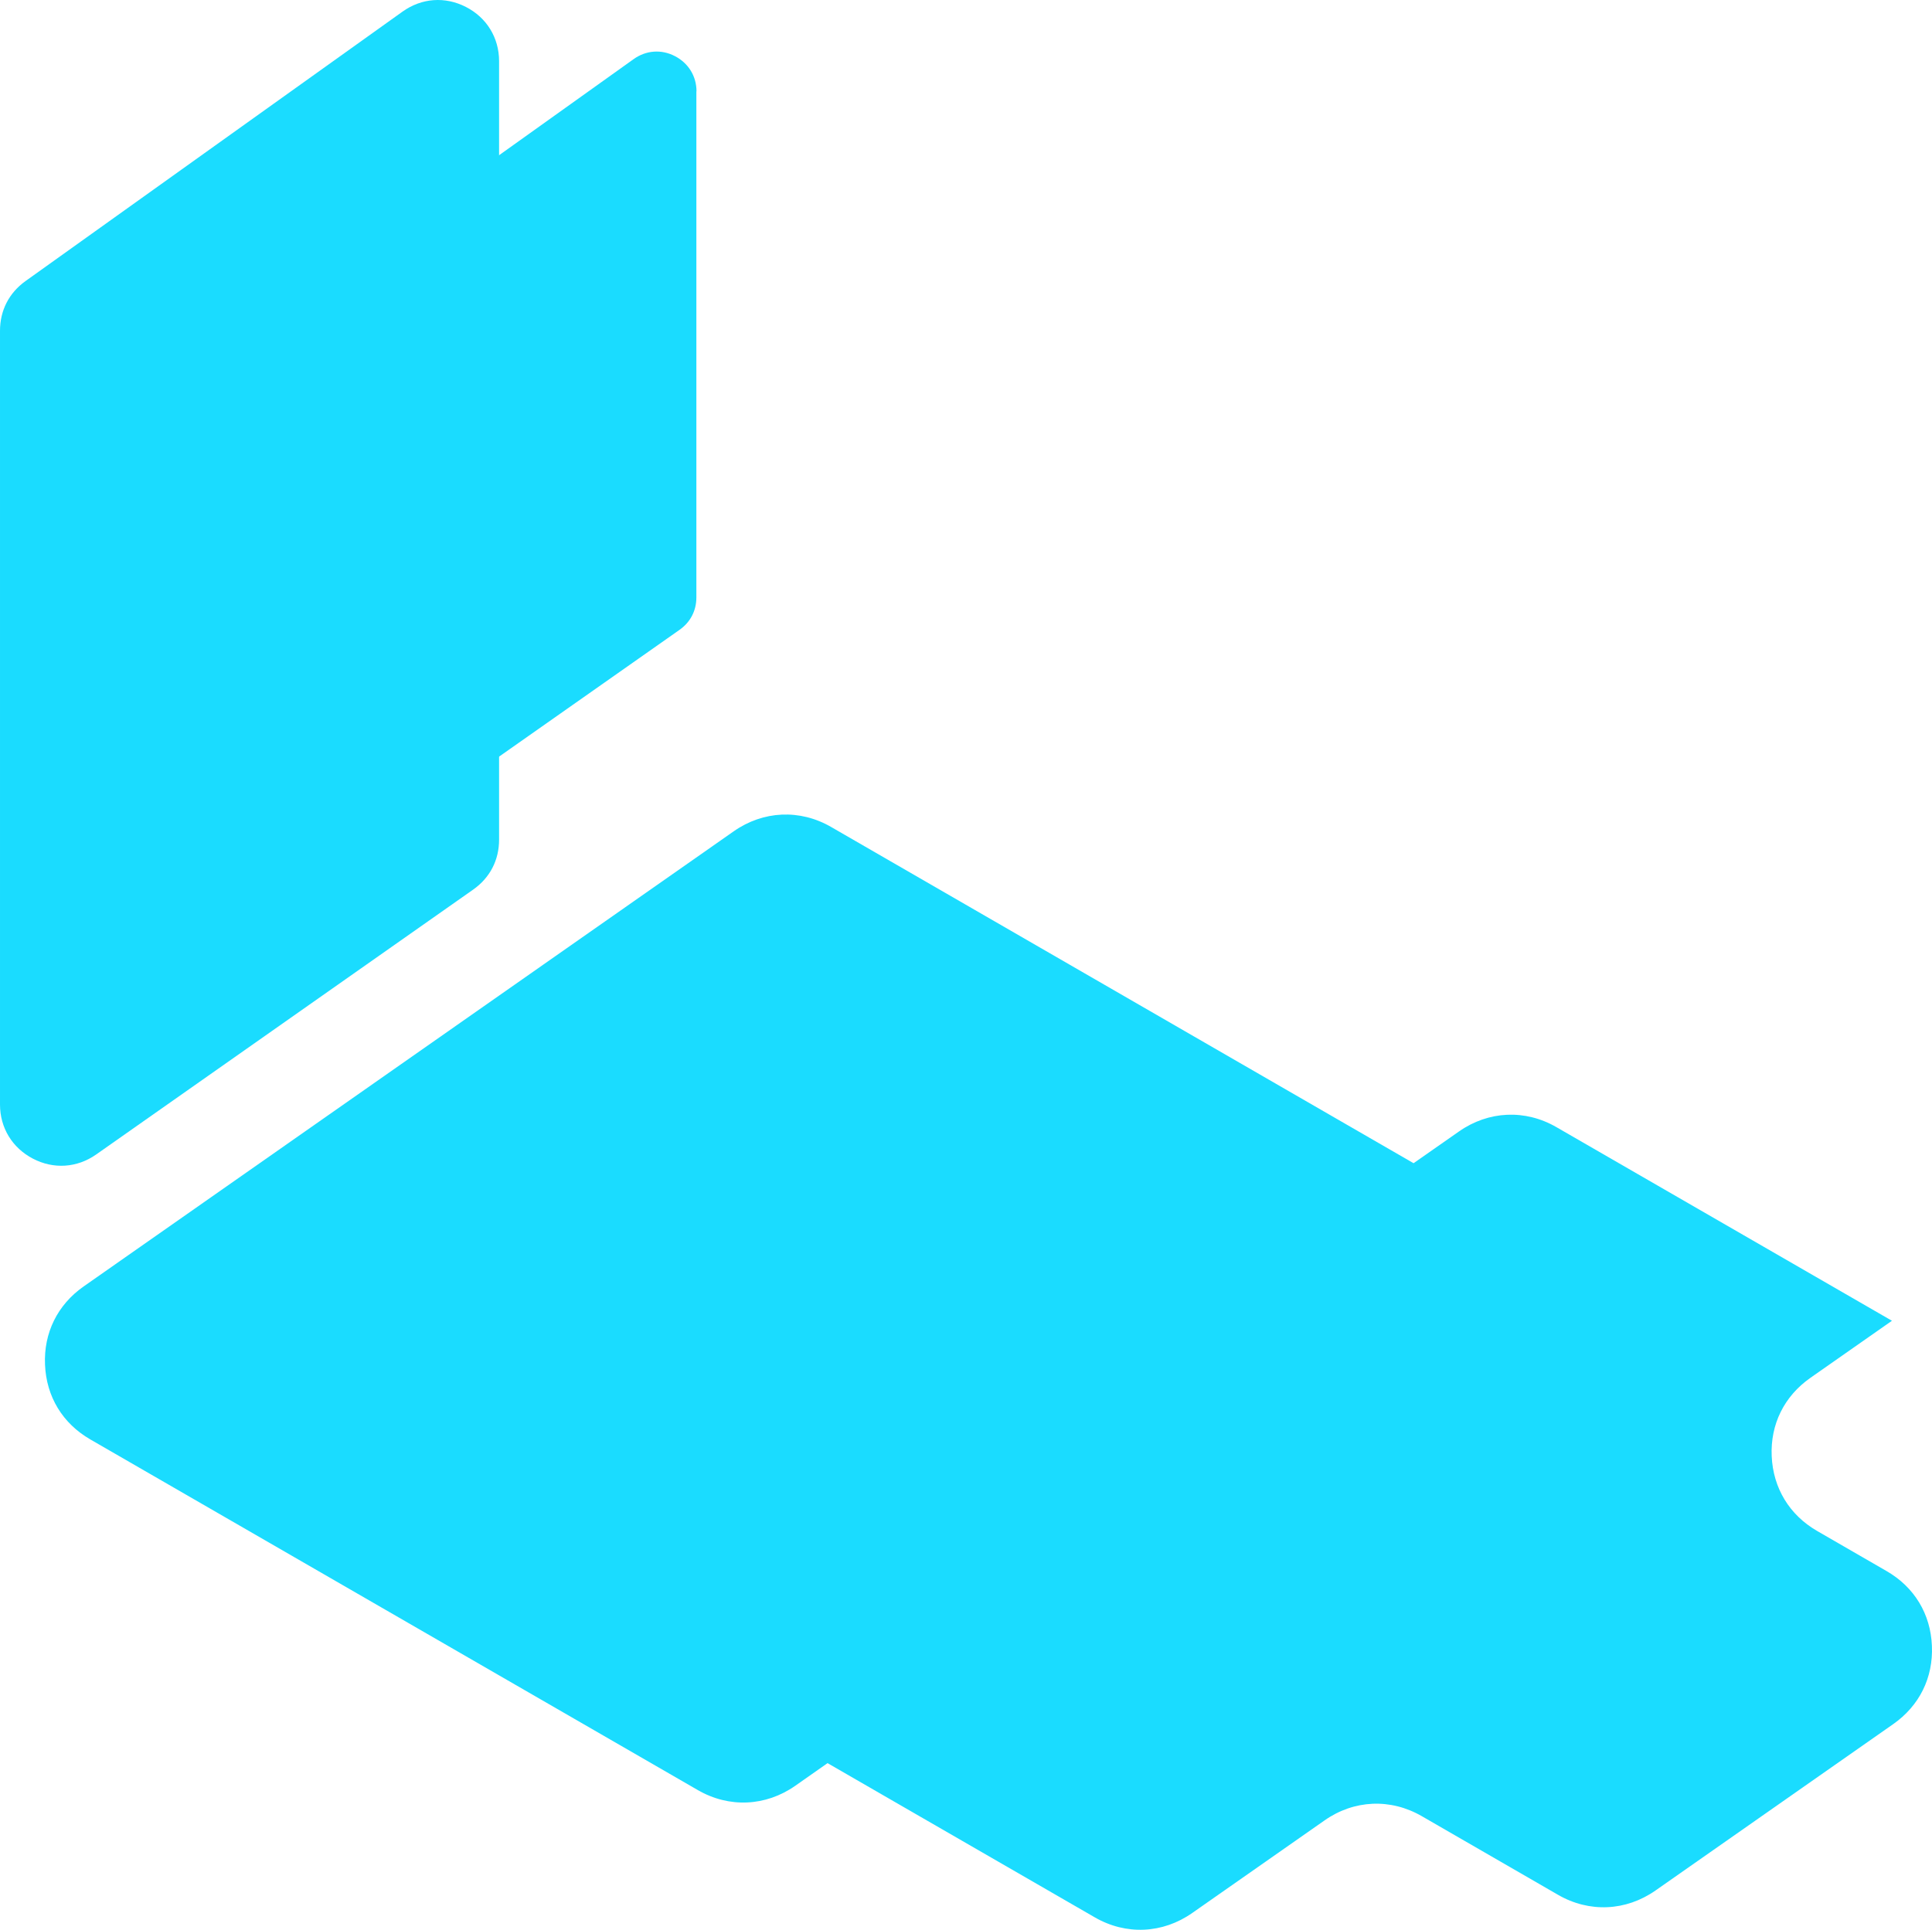 <?xml version="1.0" encoding="UTF-8" standalone="no"?>
<!-- Creator: CorelDRAW X5 -->

<svg
   xmlns:dc="http://purl.org/dc/elements/1.1/"
   xmlns:cc="http://creativecommons.org/ns#"
   xmlns:rdf="http://www.w3.org/1999/02/22-rdf-syntax-ns#"
   xmlns:svg="http://www.w3.org/2000/svg"
   xmlns="http://www.w3.org/2000/svg"
   xmlns:sodipodi="http://sodipodi.sourceforge.net/DTD/sodipodi-0.dtd"
   xmlns:inkscape="http://www.inkscape.org/namespaces/inkscape"
   xml:space="preserve"
   style="clip-rule:evenodd;fill-rule:evenodd;image-rendering:optimizeQuality;shape-rendering:geometricPrecision;text-rendering:geometricPrecision"
   viewBox="0 0 14845.771 14832.243"
   version="1.1"
   id="svg728"
   sodipodi:docname="tile2.svg"
   width="14845.771"
   height="14832.243"
   inkscape:version="0.92.4 (5da689c313, 2019-01-14)"><sodipodi:namedview
   pagecolor="#ffffff"
   bordercolor="#666666"
   borderopacity="1"
   objecttolerance="10"
   gridtolerance="10"
   guidetolerance="10"
   inkscape:pageopacity="0"
   inkscape:pageshadow="2"
   inkscape:window-width="1366"
   inkscape:window-height="705"
   id="namedview730"
   showgrid="false"
   fit-margin-top="0"
   fit-margin-left="0"
   fit-margin-right="0"
   fit-margin-bottom="0"
   inkscape:zoom="0.011804607"
   inkscape:cx="4983.772"
   inkscape:cy="12674.916"
   inkscape:window-x="-8"
   inkscape:window-y="-8"
   inkscape:window-maximized="1"
   inkscape:current-layer="g722" />
 <defs
   id="defs240">
  <style
   type="text/css"
   id="style10">
   <![CDATA[
    .str5 {stroke:#373435;stroke-width:30}
    .str11 {stroke:#373435;stroke-width:30;stroke-linecap:round;stroke-linejoin:round}
    .str12 {stroke:#373435;stroke-width:40}
    .str9 {stroke:#373435;stroke-width:9.74;stroke-linecap:round;stroke-linejoin:round}
    .str8 {stroke:#373435;stroke-width:9.83;stroke-linecap:round;stroke-linejoin:round}
    .str4 {stroke:#373435;stroke-width:58.95;stroke-linecap:round;stroke-linejoin:round}
    .str6 {stroke:#373435;stroke-width:58.96;stroke-linecap:round;stroke-linejoin:round}
    .str1 {stroke:#373435;stroke-width:58.96;stroke-linecap:round;stroke-linejoin:round;stroke-opacity:0.31}
    .str0 {stroke:#373435;stroke-width:58.96;stroke-linecap:round;stroke-linejoin:round}
    .str7 {stroke:#373435;stroke-width:58.97;stroke-linecap:round;stroke-linejoin:round}
    .str2 {stroke:#373435;stroke-width:58.97;stroke-linecap:round;stroke-linejoin:round;stroke-opacity:0.31}
    .str3 {stroke:#373435;stroke-width:58.97;stroke-linecap:round;stroke-linejoin:round}
    .str10 {stroke:#373435;stroke-width:98.28;stroke-linecap:round}
    .fil5 {fill:none}
    .fil11 {fill:none}
    .fil18 {fill:#373435}
    .fil15 {fill:#848688}
    .fil14 {fill:#96989A}
    .fil13 {fill:#A9ABAE}
    .fil9 {fill:#BDBFC1}
    .fil17 {fill:#D2D3D5}
    .fil8 {fill:#E6E7E8}
    .fil2 {fill:#FEFEFE}
    .fil7 {fill:#00B0D4}
    .fil12 {fill:#0A4A90}
    .fil4 {fill:#0D86FF}
    .fil1 {fill:#0E6BCE}
    .fil20 {fill:#118BFF}
    .fil6 {fill:#1ADCFF}
    .fil3 {fill:#50ACFF}
    .fil19 {fill:#B69100}
    .fil0 {fill:#FBCD00}
    .fil16 {fill:#373435;fill-rule:nonzero}
    .fil10 {fill:#1ADCFF;fill-opacity:0.31}
   ]]>
  </style>
     <clipPath
   id="id0">
      <path
   d="M 21784,4705 V 9402 L 19352,7699 v -467 l -327,-230 -4,956 187,131 v 616 c 86,139 212,282 395,401 562,364 2059,1446 2059,1446 0,0 222,173 360,103 126,-19 255,-94 359,-171 307,-227 218,-681 219,-1071 1,-1272 4,-4533 0,-5070 -5,-650 -468,-827 -468,-827 l -926,-650 c 0,0 -474,-360 -844,-594 -393,-249 -643,-292 -1099,-126 -13,5 -27,10 -40,15 -105,50 -183,180 -183,455 v 26 l 815,583 v 130 l 1927,1349 z m -1484,3928 c 71,50 135,132 182,225 47,94 76,199 76,294 0,97 -30,164 -79,195 -49,31 -118,24 -193,-29 -75,-53 -142,-140 -189,-239 -46,-97 -73,-205 -69,-299 4,-92 37,-155 86,-181 49,-26 115,-17 186,33 z"
   id="path12"
   inkscape:connector-curvature="0" />
     </clipPath>
     <clipPath
   id="id1">
      <path
   d="m 19042,2616 -21,5533 c 0,0 21,593 582,957 562,364 2059,1446 2059,1446 0,0 468,364 468,-177 0,-541 -10,-5824 -10,-5824 0,0 94,-572 -447,-926 -541,-354 -1903,-1331 -1903,-1331 0,0 -728,-520 -728,322 z"
   id="path15"
   inkscape:connector-curvature="0" />
     </clipPath>
       <clipPath
   id="id2">
        <path
   d="m 17153,7919 -459,-322 c 0,0 17,512 -203,921 -220,409 -310,1307 -278,1674 32,367 267,1354 267,1354 168,118 749,557 631,84 -74,-294 -89,-945 37,-1637 126,-693 105,-1228 7,-2074 z"
   id="path18"
   inkscape:connector-curvature="0" />
       </clipPath>
       <clipPath
   id="id3">
        <path
   d="m 17285,7962 582,-336 c 0,0 -35,433 18,863 52,430 210,1081 210,1511 0,430 71,1553 -96,1650 -94,54 -248,143 -365,210 -243,140 -293,88 -401,-286 -250,-866 125,-1792 125,-2608 0,-388 -72,-1004 -72,-1004 z"
   id="path21"
   inkscape:connector-curvature="0" />
       </clipPath>
       <clipPath
   id="id4">
        <path
   d="m 16715,7512 528,370 522,-301 -522,-373 -528,305 z"
   id="path24"
   inkscape:connector-curvature="0" />
       </clipPath>
       <clipPath
   id="id5">
        <path
   d="m 17015,7280 255,-145 235,164 -253,146 -242,-170 6,4 z"
   id="path27"
   inkscape:connector-curvature="0" />
       </clipPath>
       <clipPath
   id="id6">
        <path
   d="m 17015,7475 -3,-197 240,168 v 191 z"
   id="path30"
   inkscape:connector-curvature="0" />
       </clipPath>
       <clipPath
   id="id7">
        <path
   d="m 17264,6927 v 0 c 83,0 151,68 151,151 v 96 c 0,83 -68,151 -151,151 v 0 c -83,0 -151,-68 -151,-151 v -96 c 0,-83 68,-151 151,-151 z"
   id="path33"
   inkscape:connector-curvature="0" />
       </clipPath>
       <clipPath
   id="id8">
        <path
   d="m 17071,6915 c 0,0 223,252 428,182 206,-70 368,-177 398,-263 16,-46 24,-398 27,-716 7,-637 101,-498 -481,-864 -186,-117 -375,-217 -468,-207 -215,22 -326,189 -326,255 0,66 5,751 5,751 0,0 -132,431 416,862 z"
   id="path36"
   inkscape:connector-curvature="0" />
       </clipPath>
       <clipPath
   id="id9">
        <path
   d="m 16686,5216 c 87,61 533,343 666,431 153,101 288,143 295,259 11,176 0,833 0,833 0,0 23,426 -295,409 l -667,-1933 z"
   id="path39"
   inkscape:connector-curvature="0" />
       </clipPath>
       <clipPath
   id="id10">
        <path
   d="m 16546,5982 c 42,4 108,15 208,36 254,54 368,372 431,571 63,199 -4,304 -86,376 -82,73 -499,-190 -567,-286 -33,-47 -100,-168 -140,-304 -59,-155 -147,-492 -129,-510 29,-28 87,-64 131,-64 35,0 64,44 140,178 l 13,1 z"
   id="path42"
   inkscape:connector-curvature="0" />
       </clipPath>
       <clipPath
   id="id11">
        <path
   d="m 17405,5136 c 136,-238 173,-309 217,-309 44,0 102,37 130,65 19,19 -85,396 -145,534 -104,241 -339,-52 -203,-290 z"
   id="path45"
   inkscape:connector-curvature="0" />
       </clipPath>
       <clipPath
   id="id12">
        <path
   d="m 17695,5361 c 66,-101 111,-124 149,-122 37,2 84,36 107,62 15,17 -41,202 -99,316 -100,199 -345,32 -157,-256 z"
   id="path48"
   inkscape:connector-curvature="0" />
       </clipPath>
       <clipPath
   id="id13">
        <path
   d="m 18050,4819 c 22,15 48,419 -21,413 -105,-9 -106,4 -140,-38 -79,-97 36,-460 161,-375 z"
   id="path51"
   inkscape:connector-curvature="0" />
       </clipPath>
       <clipPath
   id="id14">
        <path
   d="m 17827,4297 c 25,19 36,496 -45,486 -123,-16 -125,-1 -163,-52 -88,-118 65,-540 208,-434 z"
   id="path54"
   inkscape:connector-curvature="0" />
       </clipPath>
       <clipPath
   id="id15">
        <path
   d="m 16714,4967 c -39,-271 -54,-350 -19,-377 35,-27 103,-34 143,-29 27,3 177,364 215,510 18,70 -66,114 -97,136 -83,57 -214,-43 -242,-239 z"
   id="path57"
   inkscape:connector-curvature="0" />
       </clipPath>
       <clipPath
   id="id16">
        <path
   d="m 16531,4046 c 32,-1 334,369 263,411 -107,63 -99,76 -161,59 -142,-39 -281,-466 -103,-470 z"
   id="path60"
   inkscape:connector-curvature="0" />
       </clipPath>
       <clipPath
   id="id17">
        <path
   d="m 17059,4891 c 91,-291 114,-377 158,-386 44,-9 107,20 140,46 22,17 -12,456 -46,621 -41,199 -211,211 -269,51 -26,-71 -12,-242 16,-332 z"
   id="path63"
   inkscape:connector-curvature="0" />
       </clipPath>
       <clipPath
   id="id18">
        <path
   d="m 17347,3884 c 63,44 95,431 -6,519 -34,30 -109,62 -168,-14 -39,-50 -26,-158 -7,-262 28,-158 90,-308 181,-243 z"
   id="path66"
   inkscape:connector-curvature="0" />
       </clipPath>
       <clipPath
   id="id19">
        <path
   d="m 16097,5316 c -23,21 15,498 95,479 121,-29 124,-14 157,-68 76,-126 -120,-530 -252,-410 z"
   id="path69"
   inkscape:connector-curvature="0" />
       </clipPath>
       <clipPath
   id="id20">
        <path
   d="m 17501,7503 3,-197 -240,140 v 191 l 237,-133 z"
   id="path72"
   inkscape:connector-curvature="0" />
       </clipPath>
       <clipPath
   id="id21">
        <path
   d="m 17415,7146 c 253,-37 233,-406 233,-406 0,0 11,-658 0,-833 -7,-117 -143,-158 -295,-259 -133,-88 -579,-370 -666,-431 -24,36 -36,69 -36,91 0,54 3,506 5,692 29,5 62,12 100,20 254,54 368,372 431,571 63,199 -4,304 -86,376 -3,2 -6,4 -9,6 8,8 21,22 39,38 49,45 132,110 225,139 22,1 42,0 61,-2 z"
   id="path75"
   inkscape:connector-curvature="0" />
       </clipPath>
       <clipPath
   id="id22">
        <path
   d="m 17415,7146 c 253,-37 233,-406 233,-406 0,0 11,-658 0,-833 -7,-117 -143,-158 -295,-259 -133,-88 -579,-370 -666,-431 -24,36 -36,69 -36,91 0,54 3,506 5,692 29,5 62,12 100,20 254,54 368,372 431,571 63,199 -4,304 -86,376 -3,2 -6,4 -9,6 8,8 21,22 39,38 49,45 132,110 225,139 22,1 42,0 61,-2 z"
   id="path78"
   inkscape:connector-curvature="0" />
       </clipPath>
      <clipPath
   id="id23">
       <path
   d="m 17023,7973 c 12,8 23,22 30,37 8,16 13,33 13,49 0,16 -5,27 -13,33 -8,5 -20,4 -32,-5 -13,-9 -24,-23 -31,-40 -8,-16 -12,-34 -11,-50 1,-15 6,-26 14,-30 8,-4 19,-3 31,5 z"
   id="path81"
   inkscape:connector-curvature="0" />
      </clipPath>
      <clipPath
   id="id24">
       <path
   d="m 17427,8003 c -11,10 -20,24 -25,41 -6,16 -8,34 -7,50 2,16 8,26 17,30 9,4 20,2 31,-9 11,-10 20,-26 26,-43 6,-17 8,-35 5,-50 -3,-15 -9,-25 -18,-28 -9,-3 -19,0 -30,9 z"
   id="path84"
   inkscape:connector-curvature="0" />
      </clipPath>
      <clipPath
   id="id25">
       <path
   d="m 17480,11619 c -11,10 -20,24 -25,41 -6,16 -8,34 -7,50 2,16 8,26 17,30 9,4 20,2 31,-9 11,-10 20,-26 26,-43 6,-17 8,-35 5,-50 -3,-15 -9,-25 -18,-28 -9,-3 -19,0 -30,9 z"
   id="path87"
   inkscape:connector-curvature="0" />
      </clipPath>
      <clipPath
   id="id26">
       <path
   d="m 16427,9432 850,3172 z"
   id="path90"
   inkscape:connector-curvature="0" />
      </clipPath>
      <clipPath
   id="id27">
       <path
   d="m 15518,9958 850,3172 z"
   id="path93"
   inkscape:connector-curvature="0" />
      </clipPath>
      <clipPath
   id="id28">
       <path
   d="m 14638,9341 -850,3172 z"
   id="path96"
   inkscape:connector-curvature="0" />
      </clipPath>
      <clipPath
   id="id29">
       <path
   d="m 15545,8830 -850,3172 z"
   id="path99"
   inkscape:connector-curvature="0" />
      </clipPath>
      <clipPath
   id="id30">
       <path
   d="m 15518,9958 909,-525 z"
   id="path102"
   inkscape:connector-curvature="0" />
      </clipPath>
      <clipPath
   id="id31">
       <path
   d="m 15725,10713 909,-525 z"
   id="path105"
   inkscape:connector-curvature="0" />
      </clipPath>
      <clipPath
   id="id32">
       <path
   d="m 15936,11533 909,-525 z"
   id="path108"
   inkscape:connector-curvature="0" />
      </clipPath>
      <clipPath
   id="id33">
       <path
   d="m 16147,12256 909,-525 z"
   id="path111"
   inkscape:connector-curvature="0" />
      </clipPath>
      <clipPath
   id="id34">
       <path
   d="m 14398,10177 909,-525 z"
   id="path114"
   inkscape:connector-curvature="0" />
      </clipPath>
      <clipPath
   id="id35">
       <path
   d="m 14217,10973 909,-525 z"
   id="path117"
   inkscape:connector-curvature="0" />
      </clipPath>
      <clipPath
   id="id36">
       <path
   d="m 13996,11752 909,-525 z"
   id="path120"
   inkscape:connector-curvature="0" />
      </clipPath>
      <clipPath
   id="id37">
       <path
   d="m 14638,9341 909,-525 880,616 -909,525 z"
   id="path123"
   inkscape:connector-curvature="0" />
      </clipPath>
      <clipPath
   id="id38">
       <path
   d="m 21131,25251 v 4697 l -2432,-1703 v -467 l -327,-230 -4,956 187,131 v 616 c 86,139 212,282 395,401 562,364 2059,1446 2059,1446 0,0 222,173 360,103 126,-19 255,-94 359,-171 307,-227 218,-681 219,-1071 1,-1272 4,-4533 0,-5070 -5,-650 -468,-827 -468,-827 l -926,-650 c 0,0 -474,-360 -844,-594 -393,-249 -643,-292 -1099,-126 -13,5 -27,10 -40,15 -105,50 -183,180 -183,455 v 26 l 815,583 v 130 l 1927,1349 z m -1484,3928 c 71,50 135,132 182,225 47,94 76,199 76,294 0,97 -30,164 -79,195 -49,31 -118,24 -193,-29 -75,-53 -142,-140 -189,-239 -46,-97 -73,-205 -69,-299 4,-92 37,-155 86,-181 49,-26 115,-17 186,33 z"
   id="path126"
   inkscape:connector-curvature="0" />
      </clipPath>
      <clipPath
   id="id39">
       <path
   d="m 18388,23163 -21,5533 c 0,0 21,593 582,957 562,364 2059,1446 2059,1446 0,0 468,364 468,-177 0,-541 -10,-5824 -10,-5824 0,0 94,-572 -447,-926 -541,-354 -1903,-1331 -1903,-1331 0,0 -728,-520 -728,322 z"
   id="path129"
   inkscape:connector-curvature="0" />
      </clipPath>
        <clipPath
   id="id40">
         <path
   d="m 16500,28465 -459,-322 c 0,0 17,512 -203,921 -220,409 -310,1307 -278,1674 32,367 267,1354 267,1354 168,118 749,557 631,84 -74,-294 -89,-945 37,-1637 126,-693 105,-1228 7,-2074 z"
   id="path132"
   inkscape:connector-curvature="0" />
        </clipPath>
        <clipPath
   id="id41">
         <path
   d="m 16632,28509 582,-336 c 0,0 -35,433 18,863 52,430 210,1081 210,1511 0,430 71,1553 -96,1650 -94,54 -248,143 -365,211 -243,140 -293,88 -401,-286 -250,-866 125,-1792 125,-2608 0,-388 -72,-1004 -72,-1004 z"
   id="path135"
   inkscape:connector-curvature="0" />
        </clipPath>
        <clipPath
   id="id42">
         <path
   d="m 16061,28058 528,370 522,-301 -522,-373 -528,305 z"
   id="path138"
   inkscape:connector-curvature="0" />
        </clipPath>
        <clipPath
   id="id43">
         <path
   d="m 16361,27826 255,-145 235,164 -253,146 -242,-170 6,4 z"
   id="path141"
   inkscape:connector-curvature="0" />
        </clipPath>
        <clipPath
   id="id44">
         <path
   d="m 16361,28021 -3,-197 240,168 v 191 z"
   id="path144"
   inkscape:connector-curvature="0" />
        </clipPath>
        <clipPath
   id="id45">
         <path
   d="m 16610,27473 v 0 c 83,0 151,68 151,151 v 96 c 0,83 -68,151 -151,151 v 0 c -83,0 -151,-68 -151,-151 v -96 c 0,-83 68,-151 151,-151 z"
   id="path147"
   inkscape:connector-curvature="0" />
        </clipPath>
        <clipPath
   id="id46">
         <path
   d="m 16418,27461 c 0,0 223,252 428,182 206,-70 368,-177 398,-263 16,-46 24,-398 27,-716 7,-637 101,-498 -481,-864 -186,-117 -375,-217 -468,-207 -215,22 -326,189 -326,255 0,66 5,751 5,751 0,0 -132,431 416,862 z"
   id="path150"
   inkscape:connector-curvature="0" />
        </clipPath>
        <clipPath
   id="id47">
         <path
   d="m 16033,25762 c 87,61 533,343 666,431 153,101 288,143 295,259 11,176 0,833 0,833 0,0 23,426 -295,409 l -667,-1933 z"
   id="path153"
   inkscape:connector-curvature="0" />
        </clipPath>
        <clipPath
   id="id48">
         <path
   d="m 15893,26529 c 42,4 108,15 208,36 254,54 368,372 431,571 63,199 -4,304 -86,376 -82,73 -499,-190 -567,-286 -33,-47 -100,-168 -140,-304 -59,-155 -147,-492 -129,-510 29,-28 87,-64 131,-64 35,0 64,44 140,178 l 13,1 z"
   id="path156"
   inkscape:connector-curvature="0" />
        </clipPath>
        <clipPath
   id="id49">
         <path
   d="m 16752,25682 c 136,-238 173,-309 217,-309 44,0 102,37 130,65 19,19 -85,396 -145,534 -104,241 -339,-52 -203,-290 z"
   id="path159"
   inkscape:connector-curvature="0" />
        </clipPath>
        <clipPath
   id="id50">
         <path
   d="m 17042,25908 c 66,-101 111,-124 149,-122 37,2 84,36 107,62 15,17 -41,202 -99,316 -100,199 -345,32 -157,-256 z"
   id="path162"
   inkscape:connector-curvature="0" />
        </clipPath>
        <clipPath
   id="id51">
         <path
   d="m 17397,25366 c 22,15 48,419 -21,413 -105,-9 -106,4 -140,-38 -79,-97 36,-460 161,-375 z"
   id="path165"
   inkscape:connector-curvature="0" />
        </clipPath>
        <clipPath
   id="id52">
         <path
   d="m 17174,24843 c 25,19 36,496 -45,486 -123,-16 -125,-1 -163,-52 -88,-118 65,-540 208,-434 z"
   id="path168"
   inkscape:connector-curvature="0" />
        </clipPath>
        <clipPath
   id="id53">
         <path
   d="m 16061,25513 c -39,-271 -54,-350 -19,-377 35,-27 103,-34 143,-29 27,3 177,364 215,510 18,70 -66,114 -97,136 -83,57 -214,-43 -242,-239 z"
   id="path171"
   inkscape:connector-curvature="0" />
        </clipPath>
        <clipPath
   id="id54">
         <path
   d="m 15877,24592 c 32,-1 334,369 263,411 -107,63 -99,76 -161,59 -142,-39 -281,-466 -103,-470 z"
   id="path174"
   inkscape:connector-curvature="0" />
        </clipPath>
        <clipPath
   id="id55">
         <path
   d="m 16406,25438 c 91,-291 114,-377 158,-386 44,-9 107,20 140,46 22,17 -12,456 -46,621 -41,199 -211,211 -269,51 -26,-71 -12,-242 16,-332 z"
   id="path177"
   inkscape:connector-curvature="0" />
        </clipPath>
        <clipPath
   id="id56">
         <path
   d="m 16694,24430 c 63,44 95,431 -6,519 -34,30 -109,62 -168,-14 -39,-50 -26,-158 -7,-262 28,-158 90,-308 181,-243 z"
   id="path180"
   inkscape:connector-curvature="0" />
        </clipPath>
        <clipPath
   id="id57">
         <path
   d="m 15443,25863 c -23,21 15,498 95,479 121,-29 124,-14 157,-68 76,-126 -120,-530 -252,-410 z"
   id="path183"
   inkscape:connector-curvature="0" />
        </clipPath>
        <clipPath
   id="id58">
         <path
   d="m 16848,28049 3,-197 -240,140 v 191 l 237,-133 z"
   id="path186"
   inkscape:connector-curvature="0" />
        </clipPath>
        <clipPath
   id="id59">
         <path
   d="m 16761,27693 c 253,-37 233,-406 233,-406 0,0 11,-658 0,-833 -7,-117 -143,-158 -295,-259 -133,-88 -579,-370 -666,-431 -24,36 -36,69 -36,91 0,54 3,506 5,692 29,5 62,12 100,20 254,54 368,372 431,571 63,199 -4,304 -86,376 -3,2 -6,4 -9,6 8,8 21,22 39,38 49,45 132,110 225,139 22,1 42,0 61,-2 z"
   id="path189"
   inkscape:connector-curvature="0" />
        </clipPath>
        <clipPath
   id="id60">
         <path
   d="m 16761,27693 c 253,-37 233,-406 233,-406 0,0 11,-658 0,-833 -7,-117 -143,-158 -295,-259 -133,-88 -579,-370 -666,-431 -24,36 -36,69 -36,91 0,54 3,506 5,692 29,5 62,12 100,20 254,54 368,372 431,571 63,199 -4,304 -86,376 -3,2 -6,4 -9,6 8,8 21,22 39,38 49,45 132,110 225,139 22,1 42,0 61,-2 z"
   id="path192"
   inkscape:connector-curvature="0" />
        </clipPath>
       <clipPath
   id="id61">
        <path
   d="m 16369,28520 c 12,8 23,22 30,37 8,16 13,33 13,49 0,16 -5,27 -13,33 -8,5 -20,4 -32,-5 -13,-9 -24,-23 -31,-40 -8,-16 -12,-34 -11,-50 1,-15 6,-26 14,-30 8,-4 19,-3 31,5 z"
   id="path195"
   inkscape:connector-curvature="0" />
       </clipPath>
       <clipPath
   id="id62">
        <path
   d="m 16774,28550 c -11,10 -20,24 -25,41 -6,16 -8,34 -7,50 2,16 8,26 17,30 9,4 20,2 31,-9 11,-10 20,-26 26,-43 6,-17 8,-35 5,-50 -3,-15 -9,-25 -18,-28 -9,-3 -19,0 -30,9 z"
   id="path198"
   inkscape:connector-curvature="0" />
       </clipPath>
       <clipPath
   id="id63">
        <path
   d="m 16827,32166 c -11,10 -20,24 -25,41 -6,16 -8,34 -7,50 2,16 8,26 17,30 9,4 20,2 31,-9 11,-10 20,-26 26,-43 6,-17 8,-35 5,-50 -3,-15 -9,-25 -18,-28 -9,-3 -19,0 -30,9 z"
   id="path201"
   inkscape:connector-curvature="0" />
       </clipPath>
       <clipPath
   id="id64">
        <path
   d="m 15774,29979 850,3172 z"
   id="path204"
   inkscape:connector-curvature="0" />
       </clipPath>
       <clipPath
   id="id65">
        <path
   d="m 14865,30504 850,3172 z"
   id="path207"
   inkscape:connector-curvature="0" />
       </clipPath>
       <clipPath
   id="id66">
        <path
   d="m 13985,29888 -850,3172 z"
   id="path210"
   inkscape:connector-curvature="0" />
       </clipPath>
       <clipPath
   id="id67">
        <path
   d="m 14892,29376 -850,3172 z"
   id="path213"
   inkscape:connector-curvature="0" />
       </clipPath>
       <clipPath
   id="id68">
        <path
   d="m 14865,30504 909,-525 z"
   id="path216"
   inkscape:connector-curvature="0" />
       </clipPath>
       <clipPath
   id="id69">
        <path
   d="m 15072,31259 909,-525 z"
   id="path219"
   inkscape:connector-curvature="0" />
       </clipPath>
       <clipPath
   id="id70">
        <path
   d="m 15283,32079 909,-525 z"
   id="path222"
   inkscape:connector-curvature="0" />
       </clipPath>
       <clipPath
   id="id71">
        <path
   d="m 15494,32803 909,-525 z"
   id="path225"
   inkscape:connector-curvature="0" />
       </clipPath>
       <clipPath
   id="id72">
        <path
   d="m 13745,30724 909,-525 z"
   id="path228"
   inkscape:connector-curvature="0" />
       </clipPath>
       <clipPath
   id="id73">
        <path
   d="m 13564,31520 909,-525 z"
   id="path231"
   inkscape:connector-curvature="0" />
       </clipPath>
       <clipPath
   id="id74">
        <path
   d="m 13343,32299 909,-525 z"
   id="path234"
   inkscape:connector-curvature="0" />
       </clipPath>
       <clipPath
   id="id75">
        <path
   d="m 13985,29888 909,-525 880,616 -909,525 z"
   id="path237"
   inkscape:connector-curvature="0" />
       </clipPath>
 </defs>
 <g
   id="Camada_x0020_1"
   transform="translate(-11415.228,-20545.672)">
  <g
   id="_467352928">
   
   <g
   id="g724"
   transform="matrix(-1,0,0,1,37676.228,0)">

    <!--Begin Blue Version-->
    <g
   id="g722">
     <path
   class="fil6"
   d="m 22426,21017 v 5982 c 0,158 70,293 199,384 l 2897,2036 c 147,103 327,115 486,32 159,-83 253,-237 253,-416 v -5947 c 0,-156 -69,-291 -196,-382 l -2897,-2071 c -147,-105 -327,-118 -487,-36 -160,82 -255,237 -255,417 z"
   id="path245"
   inkscape:connector-curvature="0"
   style="fill:#1adcff" />
     <path
   class="fil6"
   d="m 11723,30697 627,439 c 201,141 308,357 297,602 -11,245 -136,451 -348,574 l -535,309 c -213,123 -338,329 -348,574 -11,245 96,461 297,602 l 1827,1279 c 227,159 509,172 749,33 l 1046,-604 c 240,-139 522,-127 749,33 l 1016,711 c 227,159 509,172 749,33 l 2053,-1185 248,174 c 227,159 509,172 749,33 l 4668,-2695 c 213,-123 338,-329 348,-574 11,-245 -96,-461 -297,-602 l -4995,-3498 c -227,-159 -509,-172 -749,-33 l -4475,2584 -349,-244 c -227,-159 -509,-172 -749,-33 z"
   id="path247"
   inkscape:connector-curvature="0"
   style="fill:#1adcff" />
     <path
   class="fil6"
   d="m 20910,21248 v 3889 c 0,103 46,191 130,250 l 1884,1324 c 96,67 212,75 316,21 104,-54 164,-154 164,-271 v -3867 c 0,-102 -45,-189 -128,-248 l -1884,-1346 c -95,-68 -213,-77 -317,-23 -104,54 -166,154 -166,271 z"
   id="path249"
   inkscape:connector-curvature="0"
   style="fill:#1adcff" />
     
     
     
     
     
     
     
     
     
     
     
     
     
     
     
     
     
     
     
     
     
     
     
     
     
     
     
     
     
     
     
     
     
     
     
     
     
     
     
     
     
     
     
     
     
     
     
     
     
    </g>
   </g>
  </g>
 </g>
</svg>